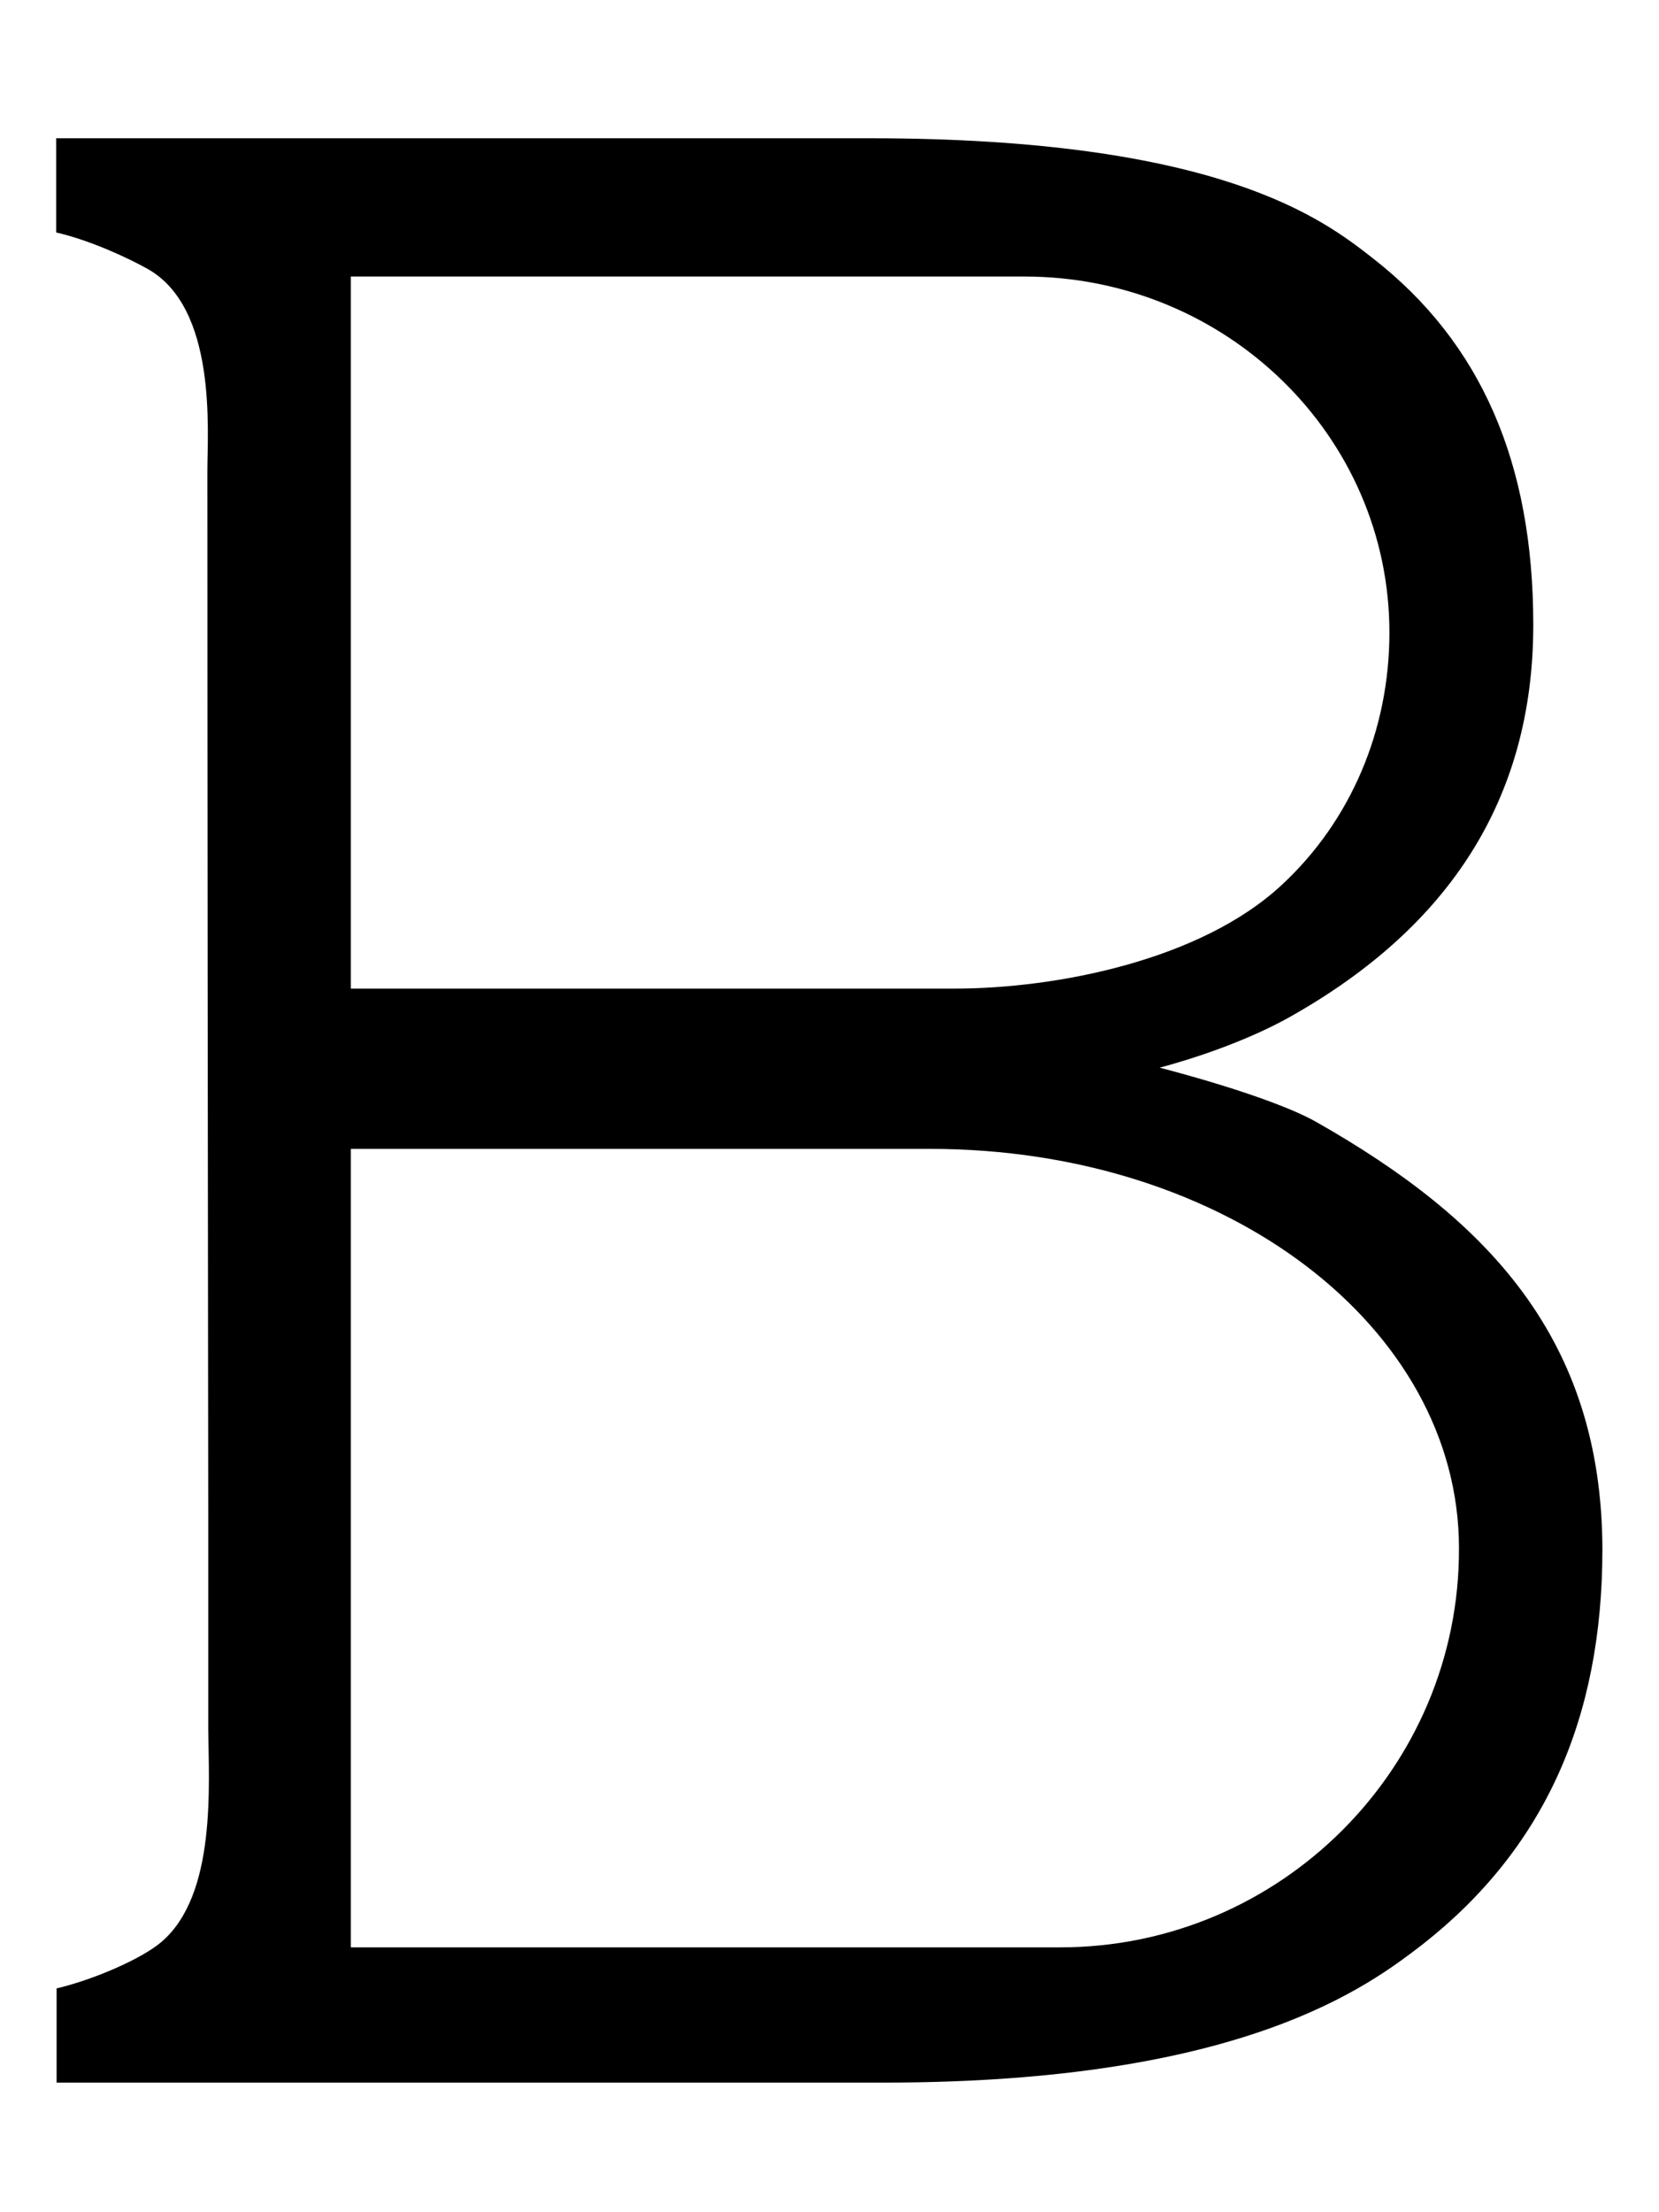 <?xml version="1.0" encoding="utf-8"?>
<!-- Generator: Adobe Illustrator 21.1.0, SVG Export Plug-In . SVG Version: 6.00 Build 0)  -->
<svg version="1.1" id="Layer_1" focusable="false" xmlns="http://www.w3.org/2000/svg" xmlns:xlink="http://www.w3.org/1999/xlink"
	 x="0px" y="0px" viewBox="0 0 384 512" style="enable-background:new 0 0 384 512;" xml:space="preserve">
<path id="_x33_2" d="M304.9,259.8c-10.8-6.2-36.5-12.7-36.5-12.7s17.2-4.3,30.8-12.1c35.9-20.4,55.7-49.8,55.7-90.4
	c0-37.5-12.1-65.3-37.1-84.8c-11.5-9-35.5-27.8-116.5-27.8H13v21.8c8.2,1.9,17,6.1,21.1,8.4c16.2,9,13.9,37.6,13.9,46.7
	c0,61.6,0.1,168.4,0.2,241c0,25.7,0,50.2,0,50.2c0.1,12.9,2,38.5-10.9,49.4c-4.6,3.9-15.7,8.7-24.2,10.7V482h191.5
	c83.4,0,112.3-22.5,124.7-32c28-22,41.6-52,41.6-91.4C370.8,309.7,344.1,282.1,304.9,259.8z M81.2,64h155.9
	c46.7,0,84.5,36.9,84.5,82.4c0,22.8-9.1,43.7-24.8,58.3c-18.8,17.6-52.4,24.1-75.8,24.1H81.2V64z M310.7,423.6
	c-16.7,16.7-39.8,27.1-65.3,27.1H81.2V265.9h134.1c68.8,0,122.4,41.4,122.4,92.4C337.8,383.8,327.4,406.9,310.7,423.6z"/>
</svg>
